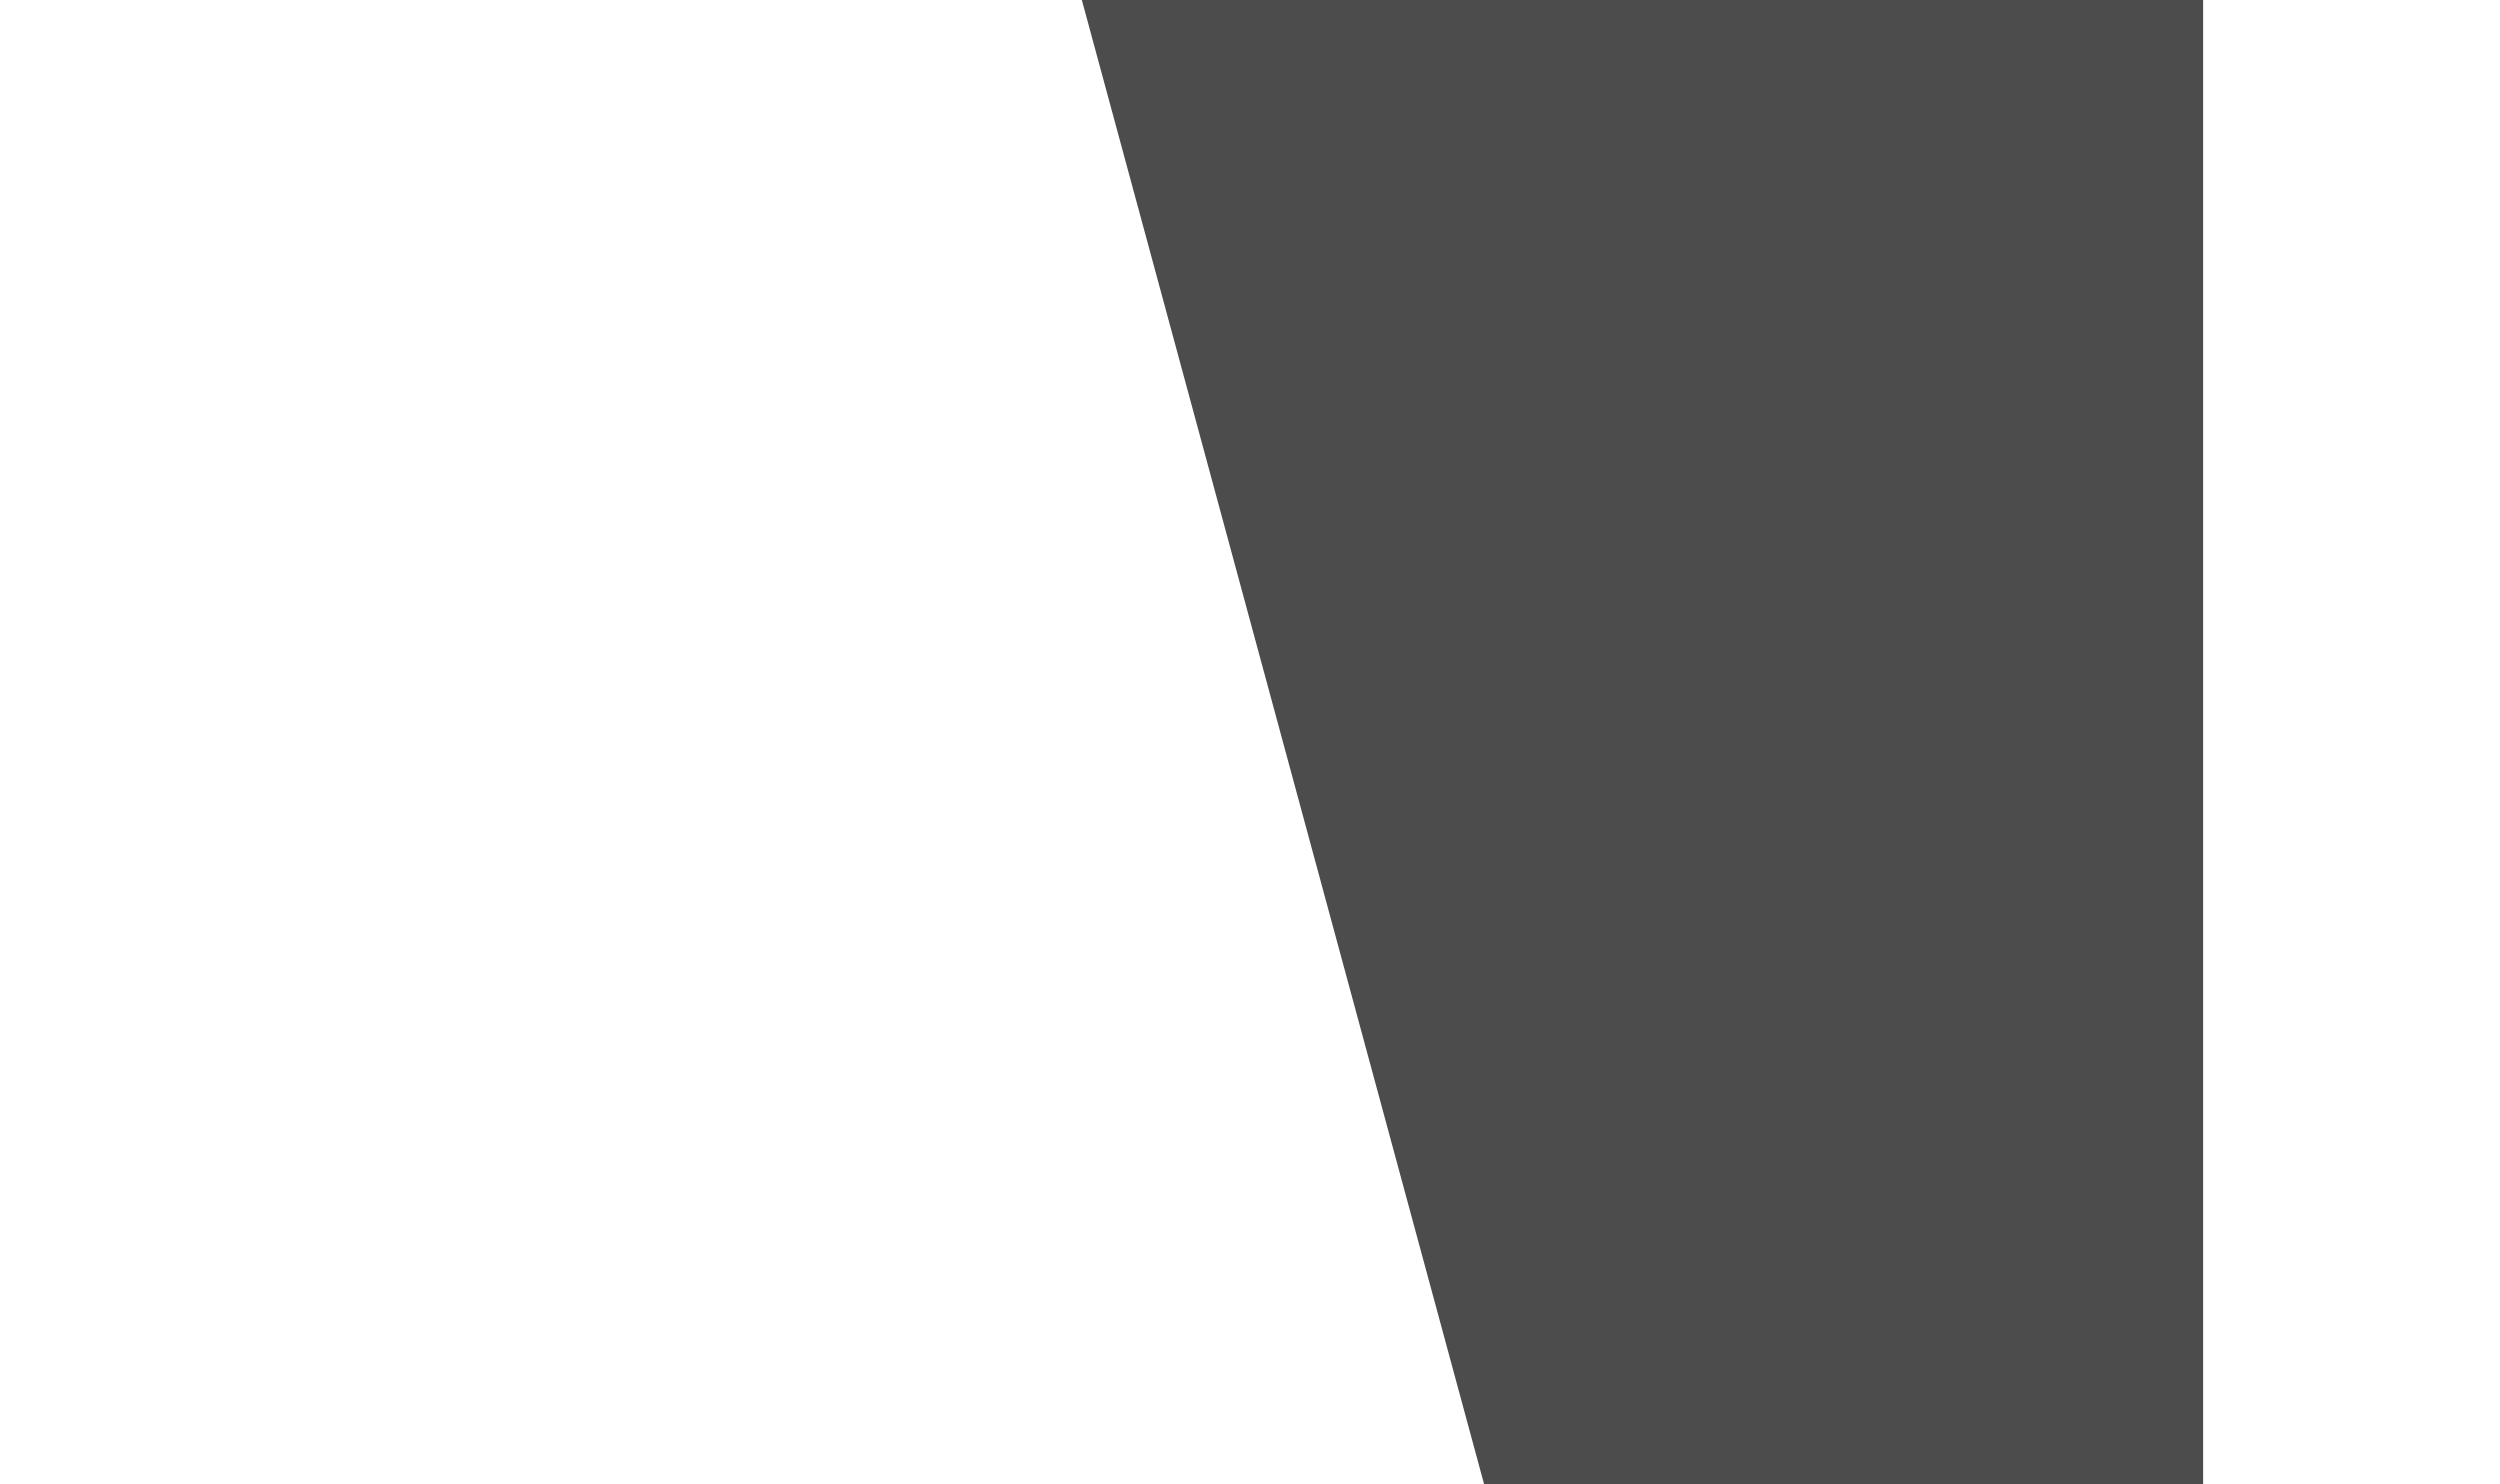 <svg width="1920" height="1140" viewBox="0 0 1920 1140" fill="none" xmlns="http://www.w3.org/2000/svg">
<g clip-path="url(#clip0)">
<g filter="url(#filter0_f)">
<path d="M807 -88H1692V1204H1157.17L807 -88Z" fill="black" fill-opacity="0.7"/>
</g>
</g>
<defs>
<filter id="filter0_f" x="557" y="-338" width="1385" height="1792" filterUnits="userSpaceOnUse" color-interpolation-filters="sRGB">
<feFlood flood-opacity="0" result="BackgroundImageFix"/>
<feBlend mode="normal" in="SourceGraphic" in2="BackgroundImageFix" result="shape"/>
<feGaussianBlur stdDeviation="125" result="effect1_foregroundBlur"/>
</filter>
<clipPath id="clip0">
<rect width="1920" height="1140" fill="white"/>
</clipPath>
</defs>
</svg>

